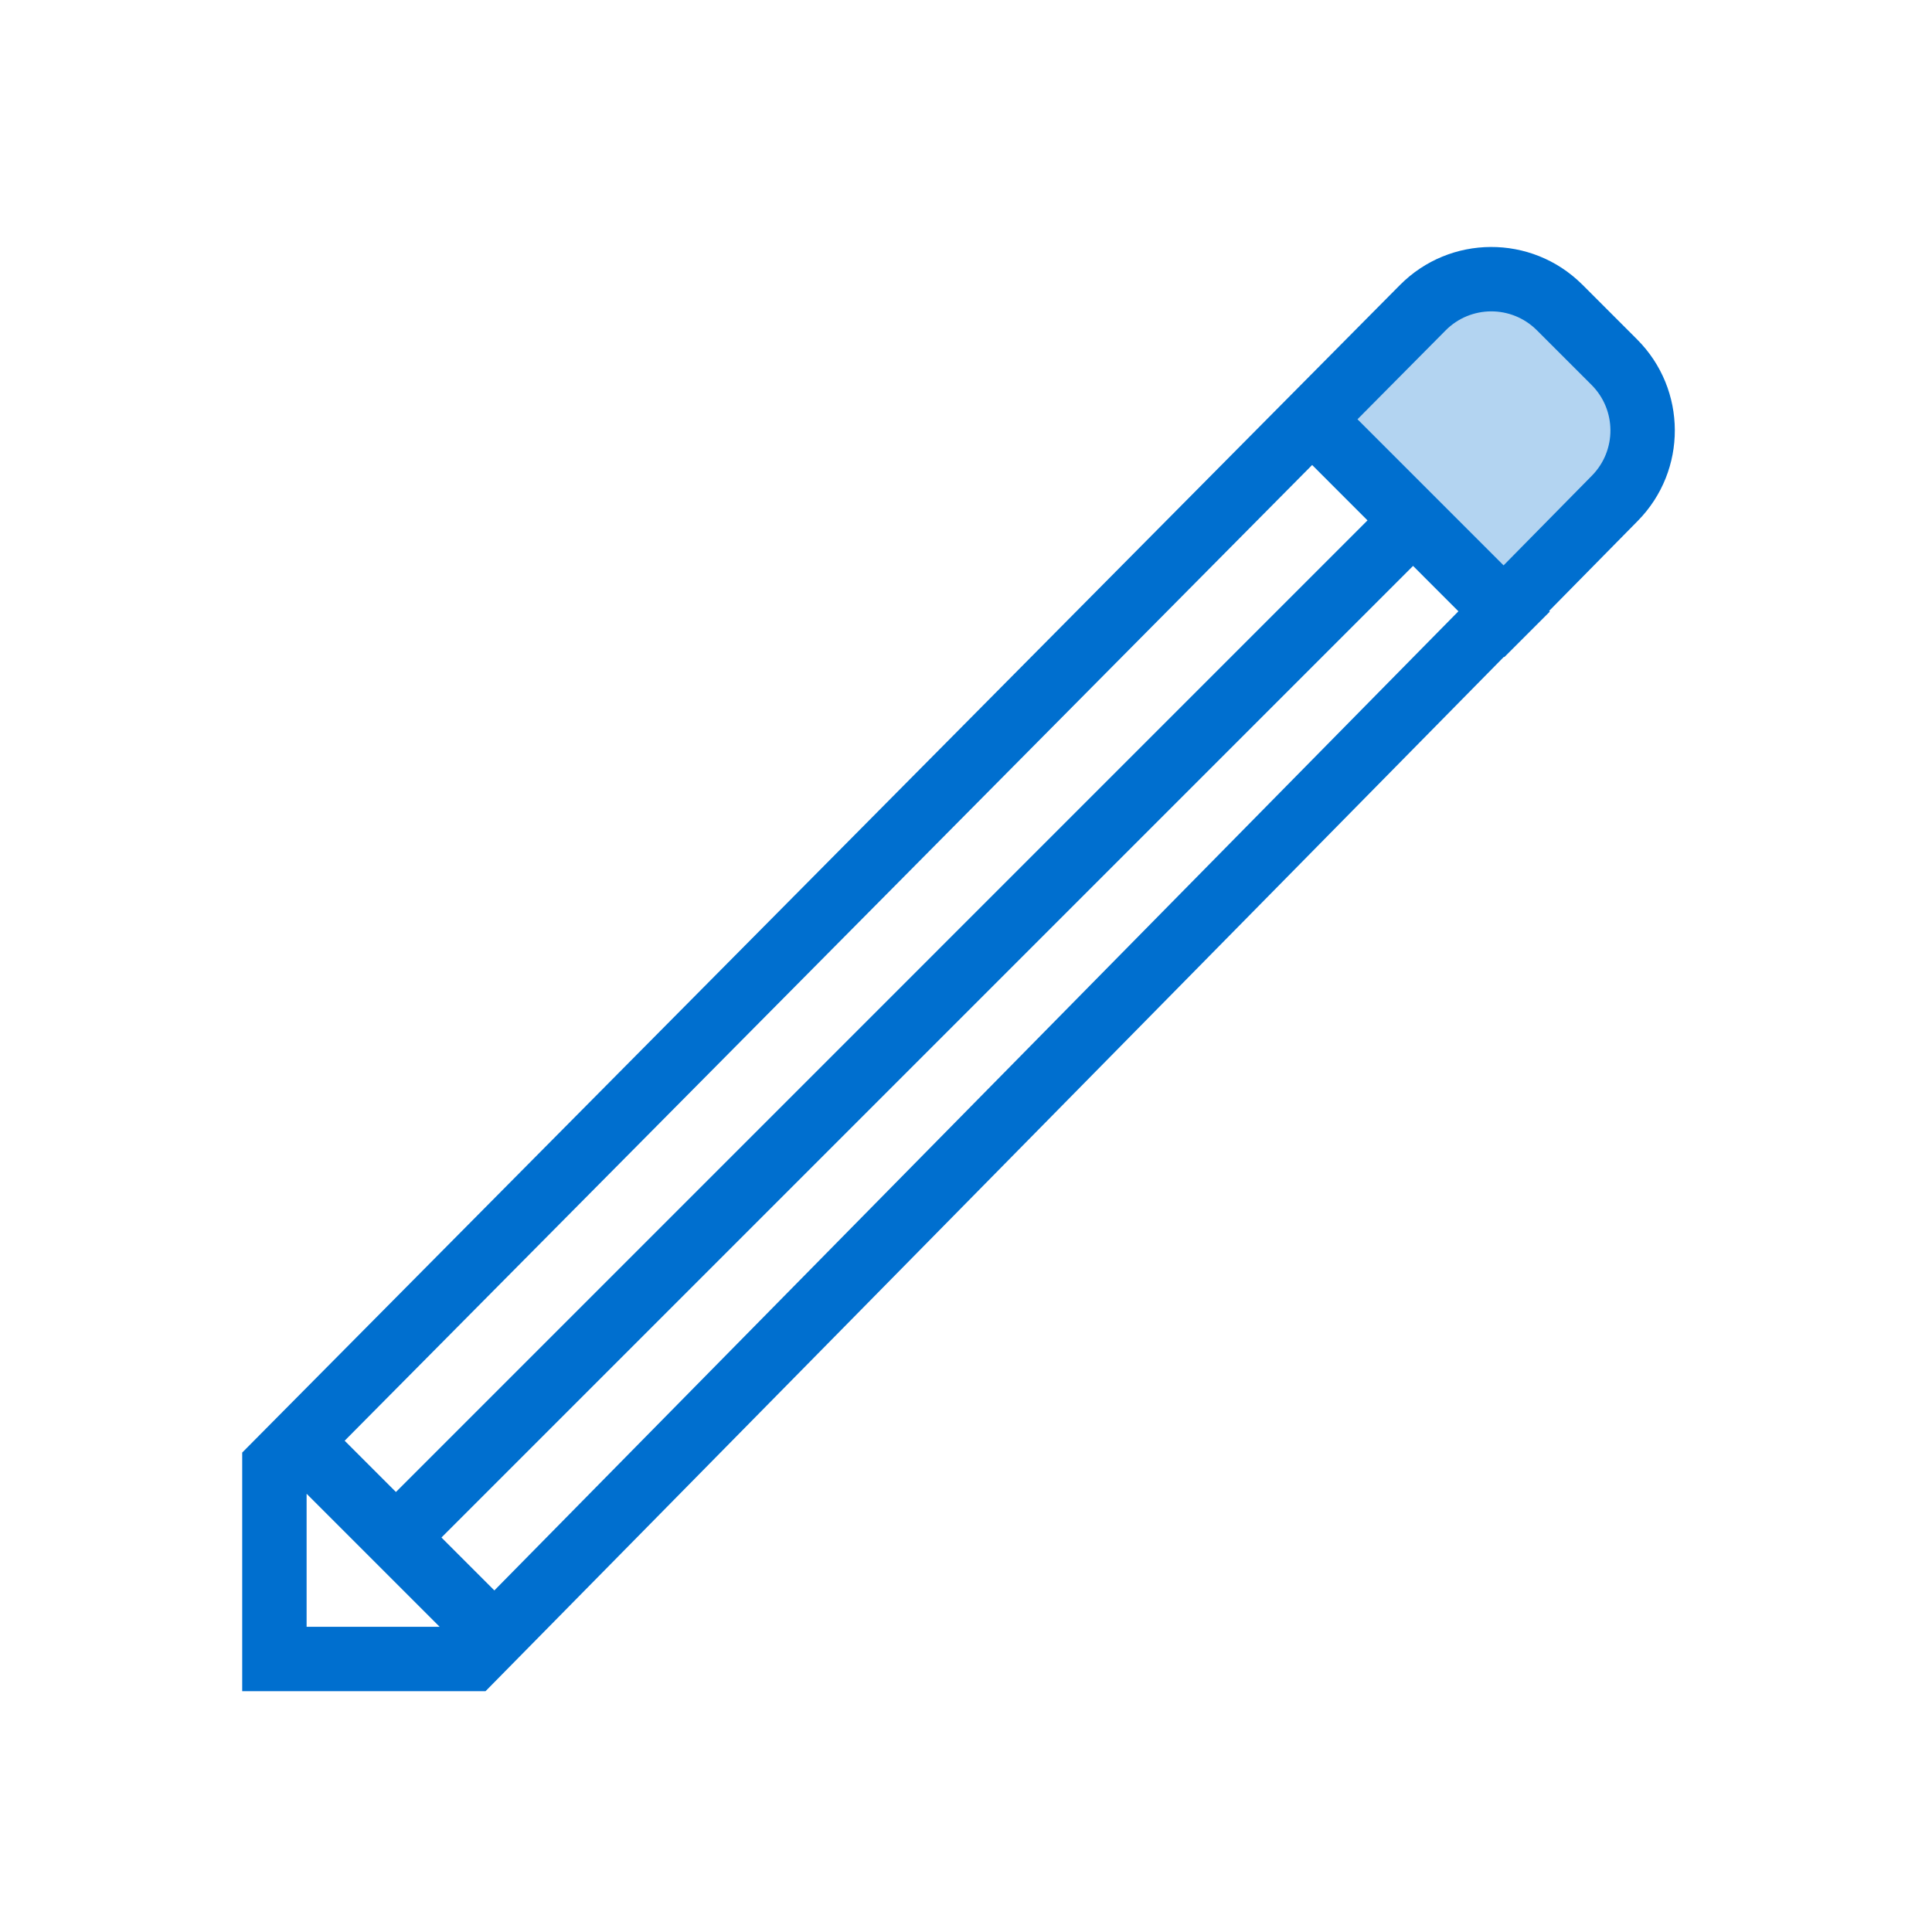 <svg width="60" height="60" viewBox="0 0 60 60" fill="none" xmlns="http://www.w3.org/2000/svg">
<rect width="60" height="60" fill="white"/>
<path d="M41.093 12.741L46.188 8.16L51.628 13.075L46.584 18.498L41.093 12.741Z" fill="#B3D4F1"/>
<path fill-rule="evenodd" clip-rule="evenodd" d="M49.143 8.841L50.842 10.541C52.395 12.094 52.405 14.61 50.864 16.175L48.109 18.973L48.131 18.994L46.717 20.409L46.706 20.398L15.078 52.522H7.522V45.111L43.474 8.854C45.029 7.285 47.562 7.274 49.131 8.83L49.143 8.841ZM46.695 17.558L49.438 14.772C50.209 13.989 50.204 12.732 49.428 11.955L47.728 10.256L47.722 10.25C46.938 9.472 45.672 9.477 44.894 10.262L42.158 13.021L43.884 14.747L45.298 16.161L46.695 17.558ZM40.75 14.441L42.469 16.161L12.296 46.335L10.704 44.743L40.75 14.441ZM9.522 46.39V50.522H13.654L9.522 46.39ZM15.353 49.392L45.292 18.984L43.884 17.575L13.71 47.749L15.353 49.392Z" fill="#006FCF"/>
</svg>
